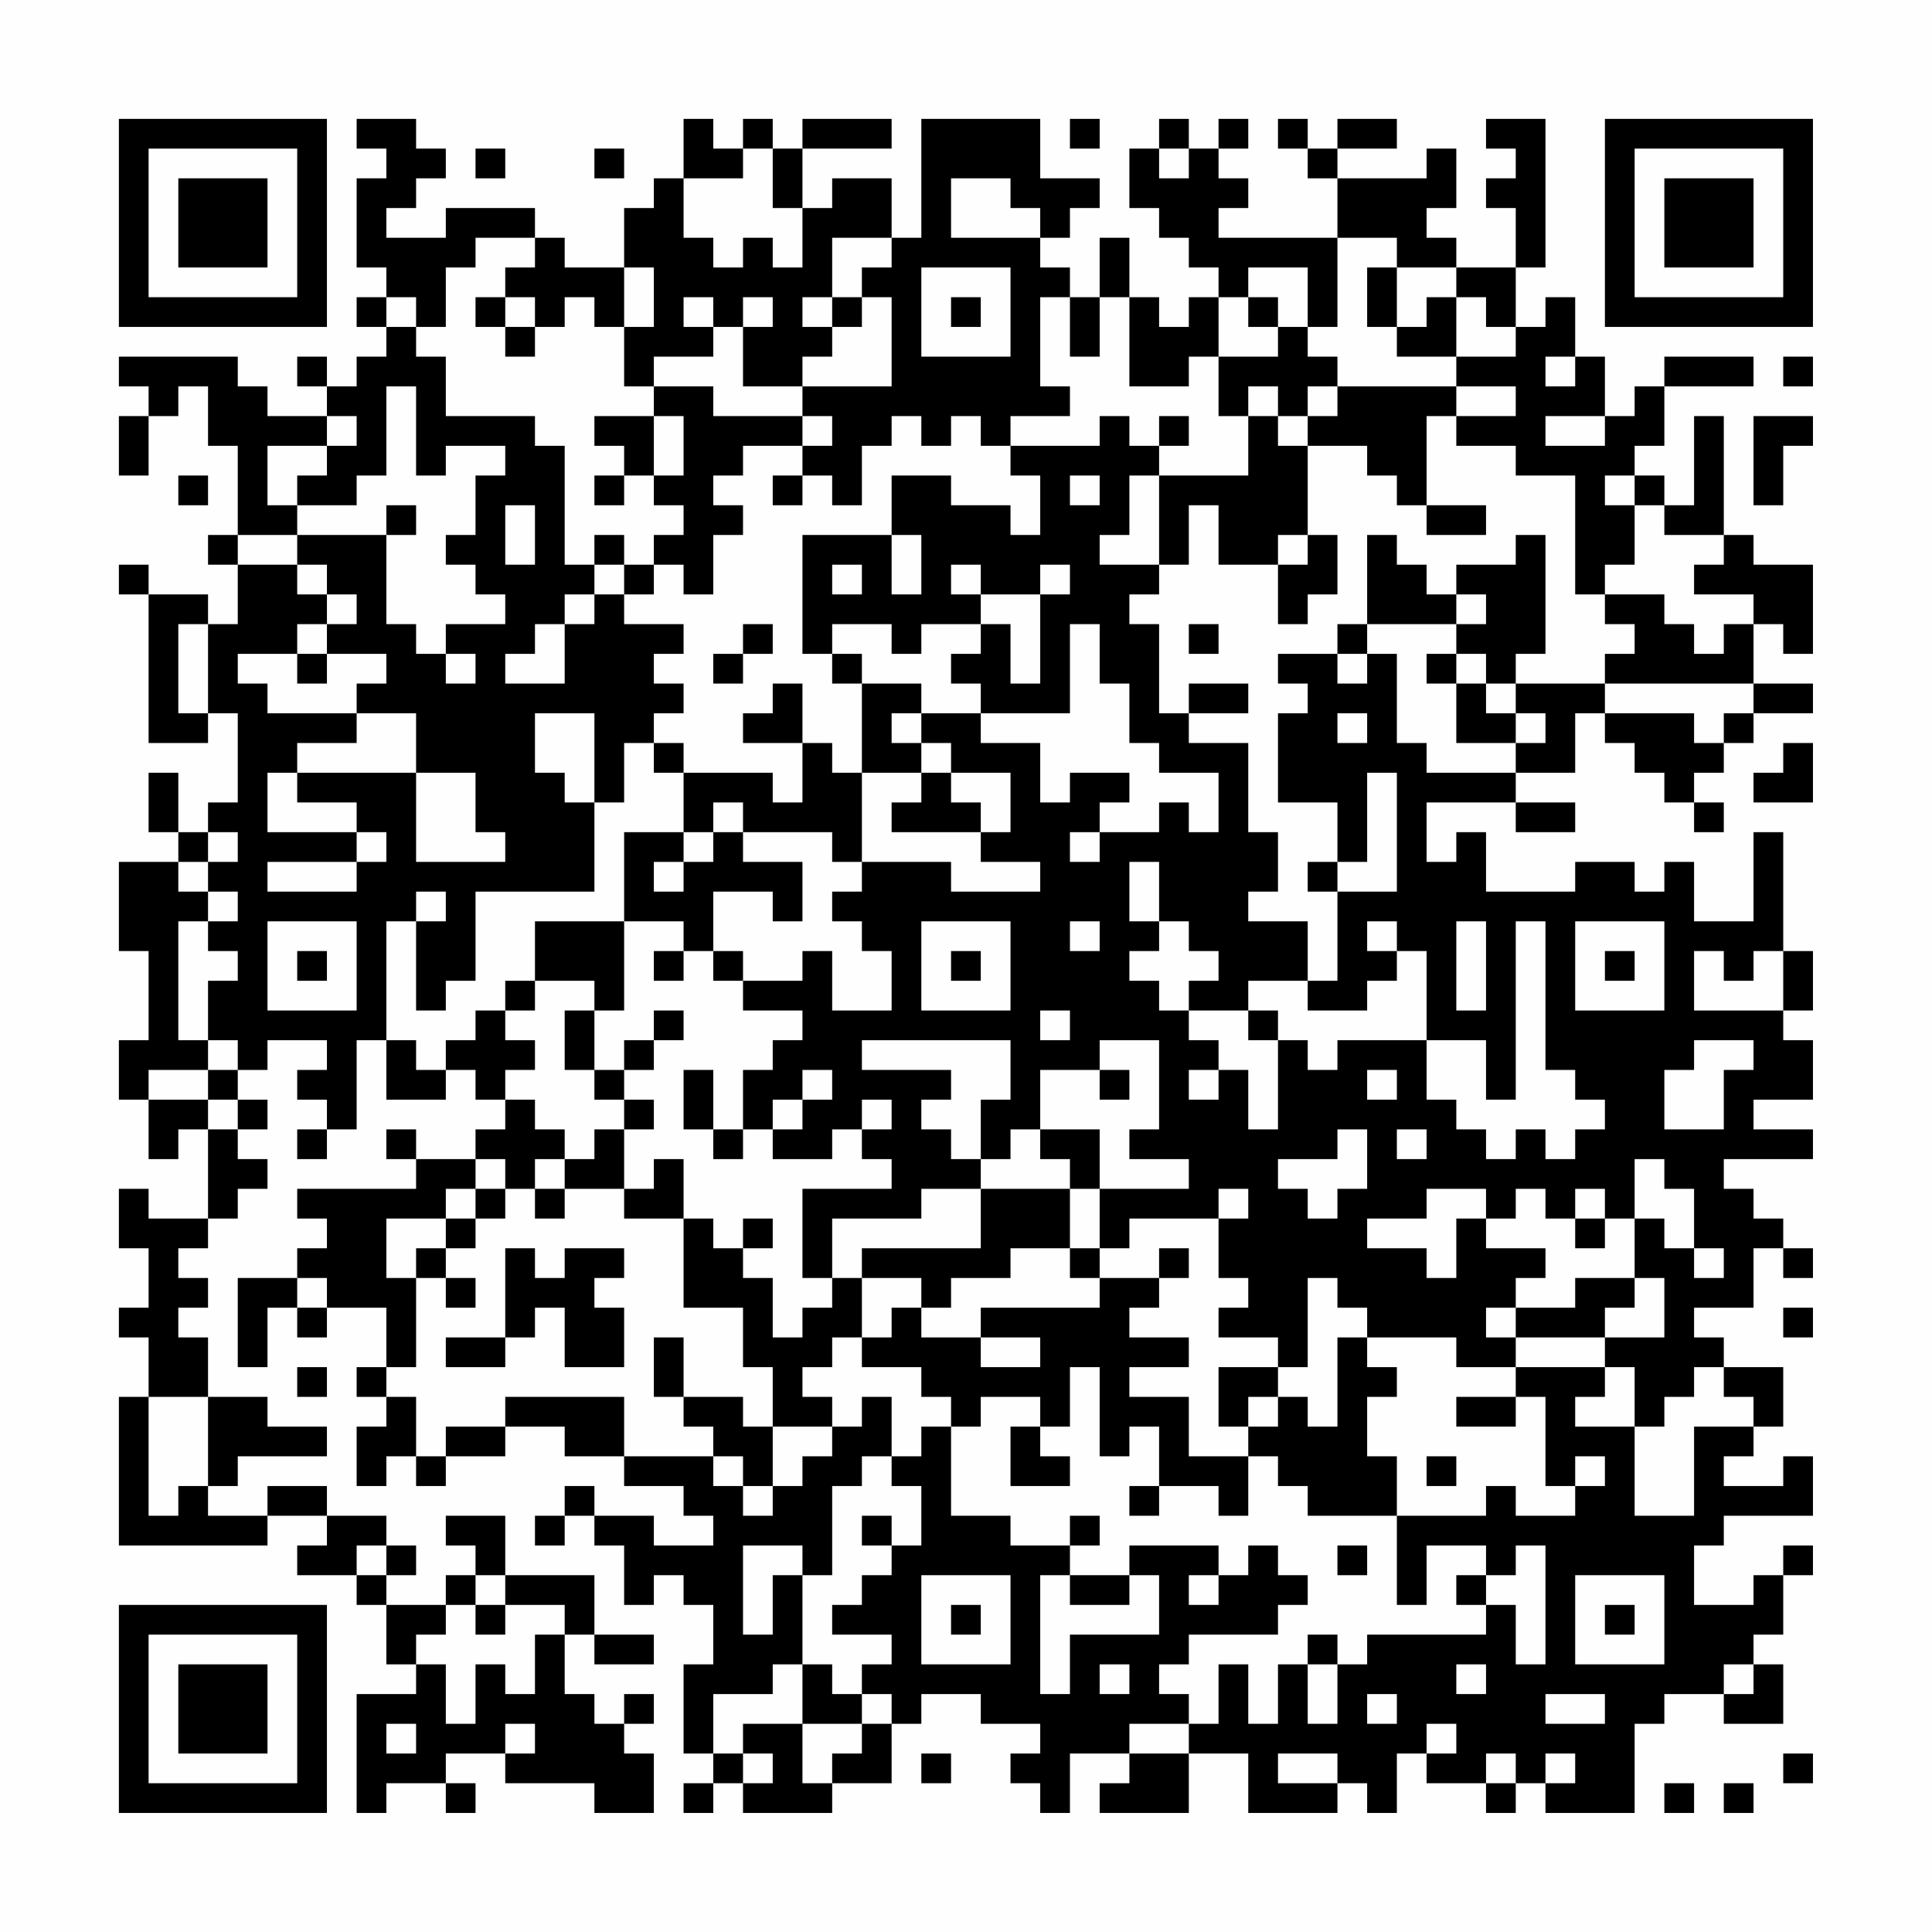 <?xml version="1.0" encoding="UTF-8"?>
<svg xmlns="http://www.w3.org/2000/svg" version="1.1" width="300" height="300" viewBox="0 0 300 300"><rect x="0" y="0" width="300" height="300" fill="#fefefe"/><g transform="scale(4.615)"><g transform="translate(4,4)"><path fill-rule="evenodd" d="M8 0L8 1L9 1L9 2L8 2L8 5L9 5L9 6L8 6L8 7L9 7L9 8L8 8L8 9L7 9L7 8L6 8L6 9L7 9L7 10L5 10L5 9L4 9L4 8L0 8L0 9L1 9L1 10L0 10L0 12L1 12L1 10L2 10L2 9L3 9L3 11L4 11L4 14L3 14L3 15L4 15L4 17L3 17L3 16L1 16L1 15L0 15L0 16L1 16L1 21L3 21L3 20L4 20L4 23L3 23L3 24L2 24L2 22L1 22L1 24L2 24L2 25L0 25L0 28L1 28L1 31L0 31L0 33L1 33L1 35L2 35L2 34L3 34L3 37L1 37L1 36L0 36L0 38L1 38L1 40L0 40L0 41L1 41L1 43L0 43L0 48L5 48L5 47L7 47L7 48L6 48L6 49L8 49L8 50L9 50L9 52L10 52L10 53L8 53L8 57L9 57L9 56L11 56L11 57L12 57L12 56L11 56L11 55L13 55L13 56L16 56L16 57L18 57L18 55L17 55L17 54L18 54L18 53L17 53L17 54L16 54L16 53L15 53L15 51L16 51L16 52L18 52L18 51L16 51L16 49L13 49L13 47L11 47L11 48L12 48L12 49L11 49L11 50L9 50L9 49L10 49L10 48L9 48L9 47L7 47L7 46L5 46L5 47L3 47L3 46L4 46L4 45L7 45L7 44L5 44L5 43L3 43L3 41L2 41L2 40L3 40L3 39L2 39L2 38L3 38L3 37L4 37L4 36L5 36L5 35L4 35L4 34L5 34L5 33L4 33L4 32L5 32L5 31L7 31L7 32L6 32L6 33L7 33L7 34L6 34L6 35L7 35L7 34L8 34L8 31L9 31L9 33L11 33L11 32L12 32L12 33L13 33L13 34L12 34L12 35L10 35L10 34L9 34L9 35L10 35L10 36L6 36L6 37L7 37L7 38L6 38L6 39L4 39L4 42L5 42L5 40L6 40L6 41L7 41L7 40L9 40L9 42L8 42L8 43L9 43L9 44L8 44L8 46L9 46L9 45L10 45L10 46L11 46L11 45L13 45L13 44L15 44L15 45L17 45L17 46L19 46L19 47L20 47L20 48L18 48L18 47L16 47L16 46L15 46L15 47L14 47L14 48L15 48L15 47L16 47L16 48L17 48L17 50L18 50L18 49L19 49L19 50L20 50L20 52L19 52L19 55L20 55L20 56L19 56L19 57L20 57L20 56L21 56L21 57L24 57L24 56L26 56L26 54L27 54L27 53L29 53L29 54L31 54L31 55L30 55L30 56L31 56L31 57L32 57L32 55L34 55L34 56L33 56L33 57L36 57L36 55L38 55L38 57L41 57L41 56L42 56L42 57L43 57L43 55L44 55L44 56L46 56L46 57L47 57L47 56L48 56L48 57L51 57L51 54L52 54L52 53L54 53L54 54L56 54L56 52L55 52L55 51L56 51L56 49L57 49L57 48L56 48L56 49L55 49L55 50L53 50L53 48L54 48L54 47L57 47L57 45L56 45L56 46L54 46L54 45L55 45L55 44L56 44L56 42L54 42L54 41L53 41L53 40L55 40L55 38L56 38L56 39L57 39L57 38L56 38L56 37L55 37L55 36L54 36L54 35L57 35L57 34L55 34L55 33L57 33L57 31L56 31L56 30L57 30L57 28L56 28L56 24L55 24L55 27L53 27L53 25L52 25L52 26L51 26L51 25L49 25L49 26L46 26L46 24L45 24L45 25L44 25L44 23L47 23L47 24L49 24L49 23L47 23L47 22L49 22L49 20L50 20L50 21L51 21L51 22L52 22L52 23L53 23L53 24L54 24L54 23L53 23L53 22L54 22L54 21L55 21L55 20L57 20L57 19L55 19L55 17L56 17L56 18L57 18L57 15L55 15L55 14L54 14L54 10L53 10L53 13L52 13L52 12L51 12L51 11L52 11L52 9L55 9L55 8L52 8L52 9L51 9L51 10L50 10L50 8L49 8L49 6L48 6L48 7L47 7L47 5L48 5L48 0L46 0L46 1L47 1L47 2L46 2L46 3L47 3L47 5L45 5L45 4L44 4L44 3L45 3L45 1L44 1L44 2L41 2L41 1L43 1L43 0L41 0L41 1L40 1L40 0L39 0L39 1L40 1L40 2L41 2L41 4L37 4L37 3L38 3L38 2L37 2L37 1L38 1L38 0L37 0L37 1L36 1L36 0L35 0L35 1L34 1L34 3L35 3L35 4L36 4L36 5L37 5L37 6L36 6L36 7L35 7L35 6L34 6L34 4L33 4L33 6L32 6L32 5L31 5L31 4L32 4L32 3L33 3L33 2L31 2L31 0L27 0L27 4L26 4L26 2L24 2L24 3L23 3L23 1L26 1L26 0L23 0L23 1L22 1L22 0L21 0L21 1L20 1L20 0L19 0L19 2L18 2L18 3L17 3L17 5L15 5L15 4L14 4L14 3L11 3L11 4L9 4L9 3L10 3L10 2L11 2L11 1L10 1L10 0ZM32 0L32 1L33 1L33 0ZM12 1L12 2L13 2L13 1ZM16 1L16 2L17 2L17 1ZM21 1L21 2L19 2L19 4L20 4L20 5L21 5L21 4L22 4L22 5L23 5L23 3L22 3L22 1ZM35 1L35 2L36 2L36 1ZM28 2L28 4L31 4L31 3L30 3L30 2ZM12 4L12 5L11 5L11 7L10 7L10 6L9 6L9 7L10 7L10 8L11 8L11 10L14 10L14 11L15 11L15 15L16 15L16 16L15 16L15 17L14 17L14 18L13 18L13 19L15 19L15 17L16 17L16 16L17 16L17 17L19 17L19 18L18 18L18 19L19 19L19 20L18 20L18 21L17 21L17 23L16 23L16 20L14 20L14 22L15 22L15 23L16 23L16 26L12 26L12 29L11 29L11 30L10 30L10 27L11 27L11 26L10 26L10 27L9 27L9 31L10 31L10 32L11 32L11 31L12 31L12 30L13 30L13 31L14 31L14 32L13 32L13 33L14 33L14 34L15 34L15 35L14 35L14 36L13 36L13 35L12 35L12 36L11 36L11 37L9 37L9 39L10 39L10 42L9 42L9 43L10 43L10 45L11 45L11 44L13 44L13 43L17 43L17 45L20 45L20 46L21 46L21 47L22 47L22 46L23 46L23 45L24 45L24 44L25 44L25 43L26 43L26 45L25 45L25 46L24 46L24 49L23 49L23 48L21 48L21 51L22 51L22 49L23 49L23 52L22 52L22 53L20 53L20 55L21 55L21 56L22 56L22 55L21 55L21 54L23 54L23 56L24 56L24 55L25 55L25 54L26 54L26 53L25 53L25 52L26 52L26 51L24 51L24 50L25 50L25 49L26 49L26 48L27 48L27 46L26 46L26 45L27 45L27 44L28 44L28 47L30 47L30 48L32 48L32 49L31 49L31 53L32 53L32 51L35 51L35 49L34 49L34 48L37 48L37 49L36 49L36 50L37 50L37 49L38 49L38 48L39 48L39 49L40 49L40 50L39 50L39 51L36 51L36 52L35 52L35 53L36 53L36 54L34 54L34 55L36 55L36 54L37 54L37 52L38 52L38 54L39 54L39 52L40 52L40 54L41 54L41 52L42 52L42 51L46 51L46 50L47 50L47 52L48 52L48 48L47 48L47 49L46 49L46 48L44 48L44 50L43 50L43 47L46 47L46 46L47 46L47 47L49 47L49 46L50 46L50 45L49 45L49 46L48 46L48 43L47 43L47 42L50 42L50 43L49 43L49 44L51 44L51 47L53 47L53 44L55 44L55 43L54 43L54 42L53 42L53 43L52 43L52 44L51 44L51 42L50 42L50 41L52 41L52 39L51 39L51 37L52 37L52 38L53 38L53 39L54 39L54 38L53 38L53 36L52 36L52 35L51 35L51 37L50 37L50 36L49 36L49 37L48 37L48 36L47 36L47 37L46 37L46 36L44 36L44 37L42 37L42 38L44 38L44 39L45 39L45 37L46 37L46 38L48 38L48 39L47 39L47 40L46 40L46 41L47 41L47 42L45 42L45 41L42 41L42 40L41 40L41 39L40 39L40 42L39 42L39 41L37 41L37 40L38 40L38 39L37 39L37 37L38 37L38 36L37 36L37 37L34 37L34 38L33 38L33 36L36 36L36 35L34 35L34 34L35 34L35 31L33 31L33 32L31 32L31 34L30 34L30 35L29 35L29 33L30 33L30 31L25 31L25 32L28 32L28 33L27 33L27 34L28 34L28 35L29 35L29 36L27 36L27 37L24 37L24 39L23 39L23 36L26 36L26 35L25 35L25 34L26 34L26 33L25 33L25 34L24 34L24 35L22 35L22 34L23 34L23 33L24 33L24 32L23 32L23 33L22 33L22 34L21 34L21 32L22 32L22 31L23 31L23 30L21 30L21 29L23 29L23 28L24 28L24 30L26 30L26 28L25 28L25 27L24 27L24 26L25 26L25 25L28 25L28 26L31 26L31 25L29 25L29 24L30 24L30 22L28 22L28 21L27 21L27 20L29 20L29 21L31 21L31 23L32 23L32 22L34 22L34 23L33 23L33 24L32 24L32 25L33 25L33 24L35 24L35 23L36 23L36 24L37 24L37 22L35 22L35 21L34 21L34 19L33 19L33 17L32 17L32 20L29 20L29 19L28 19L28 18L29 18L29 17L30 17L30 19L31 19L31 16L32 16L32 15L31 15L31 16L29 16L29 15L28 15L28 16L29 16L29 17L27 17L27 18L26 18L26 17L24 17L24 18L23 18L23 14L26 14L26 16L27 16L27 14L26 14L26 12L28 12L28 13L30 13L30 14L31 14L31 12L30 12L30 11L33 11L33 10L34 10L34 11L35 11L35 12L34 12L34 14L33 14L33 15L35 15L35 16L34 16L34 17L35 17L35 20L36 20L36 21L38 21L38 24L39 24L39 26L38 26L38 27L40 27L40 29L38 29L38 30L36 30L36 29L37 29L37 28L36 28L36 27L35 27L35 25L34 25L34 27L35 27L35 28L34 28L34 29L35 29L35 30L36 30L36 31L37 31L37 32L36 32L36 33L37 33L37 32L38 32L38 34L39 34L39 31L40 31L40 32L41 32L41 31L44 31L44 33L45 33L45 34L46 34L46 35L47 35L47 34L48 34L48 35L49 35L49 34L50 34L50 33L49 33L49 32L48 32L48 27L47 27L47 33L46 33L46 31L44 31L44 28L43 28L43 27L42 27L42 28L43 28L43 29L42 29L42 30L40 30L40 29L41 29L41 26L43 26L43 22L42 22L42 25L41 25L41 23L39 23L39 20L40 20L40 19L39 19L39 18L41 18L41 19L42 19L42 18L43 18L43 21L44 21L44 22L47 22L47 21L48 21L48 20L47 20L47 19L50 19L50 20L53 20L53 21L54 21L54 20L55 20L55 19L50 19L50 18L51 18L51 17L50 17L50 16L52 16L52 17L53 17L53 18L54 18L54 17L55 17L55 16L53 16L53 15L54 15L54 14L52 14L52 13L51 13L51 12L50 12L50 13L51 13L51 15L50 15L50 16L49 16L49 12L47 12L47 11L45 11L45 10L47 10L47 9L45 9L45 8L47 8L47 7L46 7L46 6L45 6L45 5L43 5L43 4L41 4L41 7L40 7L40 5L38 5L38 6L37 6L37 8L36 8L36 9L34 9L34 6L33 6L33 8L32 8L32 6L31 6L31 9L32 9L32 10L30 10L30 11L29 11L29 10L28 10L28 11L27 11L27 10L26 10L26 11L25 11L25 13L24 13L24 12L23 12L23 11L24 11L24 10L23 10L23 9L26 9L26 6L25 6L25 5L26 5L26 4L24 4L24 6L23 6L23 7L24 7L24 8L23 8L23 9L21 9L21 7L22 7L22 6L21 6L21 7L20 7L20 6L19 6L19 7L20 7L20 8L18 8L18 9L17 9L17 7L18 7L18 5L17 5L17 7L16 7L16 6L15 6L15 7L14 7L14 6L13 6L13 5L14 5L14 4ZM27 5L27 8L30 8L30 5ZM42 5L42 7L43 7L43 8L45 8L45 6L44 6L44 7L43 7L43 5ZM12 6L12 7L13 7L13 8L14 8L14 7L13 7L13 6ZM24 6L24 7L25 7L25 6ZM28 6L28 7L29 7L29 6ZM38 6L38 7L39 7L39 8L37 8L37 10L38 10L38 12L35 12L35 15L36 15L36 13L37 13L37 15L39 15L39 17L40 17L40 16L41 16L41 14L40 14L40 11L42 11L42 12L43 12L43 13L44 13L44 14L46 14L46 13L44 13L44 10L45 10L45 9L41 9L41 8L40 8L40 7L39 7L39 6ZM48 8L48 9L49 9L49 8ZM56 8L56 9L57 9L57 8ZM9 9L9 12L8 12L8 13L6 13L6 12L7 12L7 11L8 11L8 10L7 10L7 11L5 11L5 13L6 13L6 14L4 14L4 15L6 15L6 16L7 16L7 17L6 17L6 18L4 18L4 19L5 19L5 20L8 20L8 21L6 21L6 22L5 22L5 24L8 24L8 25L5 25L5 26L8 26L8 25L9 25L9 24L8 24L8 23L6 23L6 22L10 22L10 25L13 25L13 24L12 24L12 22L10 22L10 20L8 20L8 19L9 19L9 18L7 18L7 17L8 17L8 16L7 16L7 15L6 15L6 14L9 14L9 17L10 17L10 18L11 18L11 19L12 19L12 18L11 18L11 17L13 17L13 16L12 16L12 15L11 15L11 14L12 14L12 12L13 12L13 11L11 11L11 12L10 12L10 9ZM18 9L18 10L16 10L16 11L17 11L17 12L16 12L16 13L17 13L17 12L18 12L18 13L19 13L19 14L18 14L18 15L17 15L17 14L16 14L16 15L17 15L17 16L18 16L18 15L19 15L19 16L20 16L20 14L21 14L21 13L20 13L20 12L21 12L21 11L23 11L23 10L20 10L20 9ZM38 9L38 10L39 10L39 11L40 11L40 10L41 10L41 9L40 9L40 10L39 10L39 9ZM18 10L18 12L19 12L19 10ZM35 10L35 11L36 11L36 10ZM48 10L48 11L50 11L50 10ZM55 10L55 13L56 13L56 11L57 11L57 10ZM2 12L2 13L3 13L3 12ZM22 12L22 13L23 13L23 12ZM32 12L32 13L33 13L33 12ZM9 13L9 14L10 14L10 13ZM13 13L13 15L14 15L14 13ZM39 14L39 15L40 15L40 14ZM42 14L42 17L41 17L41 18L42 18L42 17L45 17L45 18L44 18L44 19L45 19L45 21L47 21L47 20L46 20L46 19L47 19L47 18L48 18L48 14L47 14L47 15L45 15L45 16L44 16L44 15L43 15L43 14ZM24 15L24 16L25 16L25 15ZM45 16L45 17L46 17L46 16ZM2 17L2 20L3 20L3 17ZM21 17L21 18L20 18L20 19L21 19L21 18L22 18L22 17ZM36 17L36 18L37 18L37 17ZM6 18L6 19L7 19L7 18ZM24 18L24 19L25 19L25 22L24 22L24 21L23 21L23 19L22 19L22 20L21 20L21 21L23 21L23 23L22 23L22 22L19 22L19 21L18 21L18 22L19 22L19 24L17 24L17 27L14 27L14 29L13 29L13 30L14 30L14 29L16 29L16 30L15 30L15 32L16 32L16 33L17 33L17 34L16 34L16 35L15 35L15 36L14 36L14 37L15 37L15 36L17 36L17 37L19 37L19 40L21 40L21 42L22 42L22 44L21 44L21 43L19 43L19 41L18 41L18 43L19 43L19 44L20 44L20 45L21 45L21 46L22 46L22 44L24 44L24 43L23 43L23 42L24 42L24 41L25 41L25 42L27 42L27 43L28 43L28 44L29 44L29 43L31 43L31 44L30 44L30 46L32 46L32 45L31 45L31 44L32 44L32 42L33 42L33 45L34 45L34 44L35 44L35 46L34 46L34 47L35 47L35 46L37 46L37 47L38 47L38 45L39 45L39 46L40 46L40 47L43 47L43 45L42 45L42 43L43 43L43 42L42 42L42 41L41 41L41 44L40 44L40 43L39 43L39 42L37 42L37 44L38 44L38 45L36 45L36 43L34 43L34 42L36 42L36 41L34 41L34 40L35 40L35 39L36 39L36 38L35 38L35 39L33 39L33 38L32 38L32 36L33 36L33 34L31 34L31 35L32 35L32 36L29 36L29 38L25 38L25 39L24 39L24 40L23 40L23 41L22 41L22 39L21 39L21 38L22 38L22 37L21 37L21 38L20 38L20 37L19 37L19 35L18 35L18 36L17 36L17 34L18 34L18 33L17 33L17 32L18 32L18 31L19 31L19 30L18 30L18 31L17 31L17 32L16 32L16 30L17 30L17 27L19 27L19 28L18 28L18 29L19 29L19 28L20 28L20 29L21 29L21 28L20 28L20 26L22 26L22 27L23 27L23 25L21 25L21 24L24 24L24 25L25 25L25 22L27 22L27 23L26 23L26 24L29 24L29 23L28 23L28 22L27 22L27 21L26 21L26 20L27 20L27 19L25 19L25 18ZM45 18L45 19L46 19L46 18ZM36 19L36 20L38 20L38 19ZM41 20L41 21L42 21L42 20ZM56 21L56 22L55 22L55 23L57 23L57 21ZM20 23L20 24L19 24L19 25L18 25L18 26L19 26L19 25L20 25L20 24L21 24L21 23ZM3 24L3 25L2 25L2 26L3 26L3 27L2 27L2 31L3 31L3 32L1 32L1 33L3 33L3 34L4 34L4 33L3 33L3 32L4 32L4 31L3 31L3 29L4 29L4 28L3 28L3 27L4 27L4 26L3 26L3 25L4 25L4 24ZM40 25L40 26L41 26L41 25ZM5 27L5 30L8 30L8 27ZM27 27L27 30L30 30L30 27ZM32 27L32 28L33 28L33 27ZM45 27L45 30L46 30L46 27ZM49 27L49 30L52 30L52 27ZM6 28L6 29L7 29L7 28ZM28 28L28 29L29 29L29 28ZM50 28L50 29L51 29L51 28ZM53 28L53 30L56 30L56 28L55 28L55 29L54 29L54 28ZM31 30L31 31L32 31L32 30ZM38 30L38 31L39 31L39 30ZM53 31L53 32L52 32L52 34L54 34L54 32L55 32L55 31ZM19 32L19 34L20 34L20 35L21 35L21 34L20 34L20 32ZM33 32L33 33L34 33L34 32ZM42 32L42 33L43 33L43 32ZM41 34L41 35L39 35L39 36L40 36L40 37L41 37L41 36L42 36L42 34ZM43 34L43 35L44 35L44 34ZM12 36L12 37L11 37L11 38L10 38L10 39L11 39L11 40L12 40L12 39L11 39L11 38L12 38L12 37L13 37L13 36ZM49 37L49 38L50 38L50 37ZM13 38L13 41L11 41L11 42L13 42L13 41L14 41L14 40L15 40L15 42L17 42L17 40L16 40L16 39L17 39L17 38L15 38L15 39L14 39L14 38ZM30 38L30 39L28 39L28 40L27 40L27 39L25 39L25 41L26 41L26 40L27 40L27 41L29 41L29 42L31 42L31 41L29 41L29 40L33 40L33 39L32 39L32 38ZM6 39L6 40L7 40L7 39ZM49 39L49 40L47 40L47 41L50 41L50 40L51 40L51 39ZM56 40L56 41L57 41L57 40ZM6 42L6 43L7 43L7 42ZM1 43L1 47L2 47L2 46L3 46L3 43ZM38 43L38 44L39 44L39 43ZM45 43L45 44L47 44L47 43ZM44 45L44 46L45 46L45 45ZM25 47L25 48L26 48L26 47ZM32 47L32 48L33 48L33 47ZM8 48L8 49L9 49L9 48ZM41 48L41 49L42 49L42 48ZM12 49L12 50L11 50L11 51L10 51L10 52L11 52L11 54L12 54L12 52L13 52L13 53L14 53L14 51L15 51L15 50L13 50L13 49ZM27 49L27 52L30 52L30 49ZM32 49L32 50L34 50L34 49ZM45 49L45 50L46 50L46 49ZM49 49L49 52L52 52L52 49ZM12 50L12 51L13 51L13 50ZM28 50L28 51L29 51L29 50ZM50 50L50 51L51 51L51 50ZM40 51L40 52L41 52L41 51ZM23 52L23 54L25 54L25 53L24 53L24 52ZM33 52L33 53L34 53L34 52ZM45 52L45 53L46 53L46 52ZM54 52L54 53L55 53L55 52ZM42 53L42 54L43 54L43 53ZM48 53L48 54L50 54L50 53ZM9 54L9 55L10 55L10 54ZM13 54L13 55L14 55L14 54ZM44 54L44 55L45 55L45 54ZM27 55L27 56L28 56L28 55ZM39 55L39 56L41 56L41 55ZM46 55L46 56L47 56L47 55ZM48 55L48 56L49 56L49 55ZM56 55L56 56L57 56L57 55ZM52 56L52 57L53 57L53 56ZM54 56L54 57L55 57L55 56ZM0 0L0 7L7 7L7 0ZM1 1L1 6L6 6L6 1ZM2 2L2 5L5 5L5 2ZM50 0L50 7L57 7L57 0ZM51 1L51 6L56 6L56 1ZM52 2L52 5L55 5L55 2ZM0 50L0 57L7 57L7 50ZM1 51L1 56L6 56L6 51ZM2 52L2 55L5 55L5 52Z" fill="#000000"/></g></g></svg>
